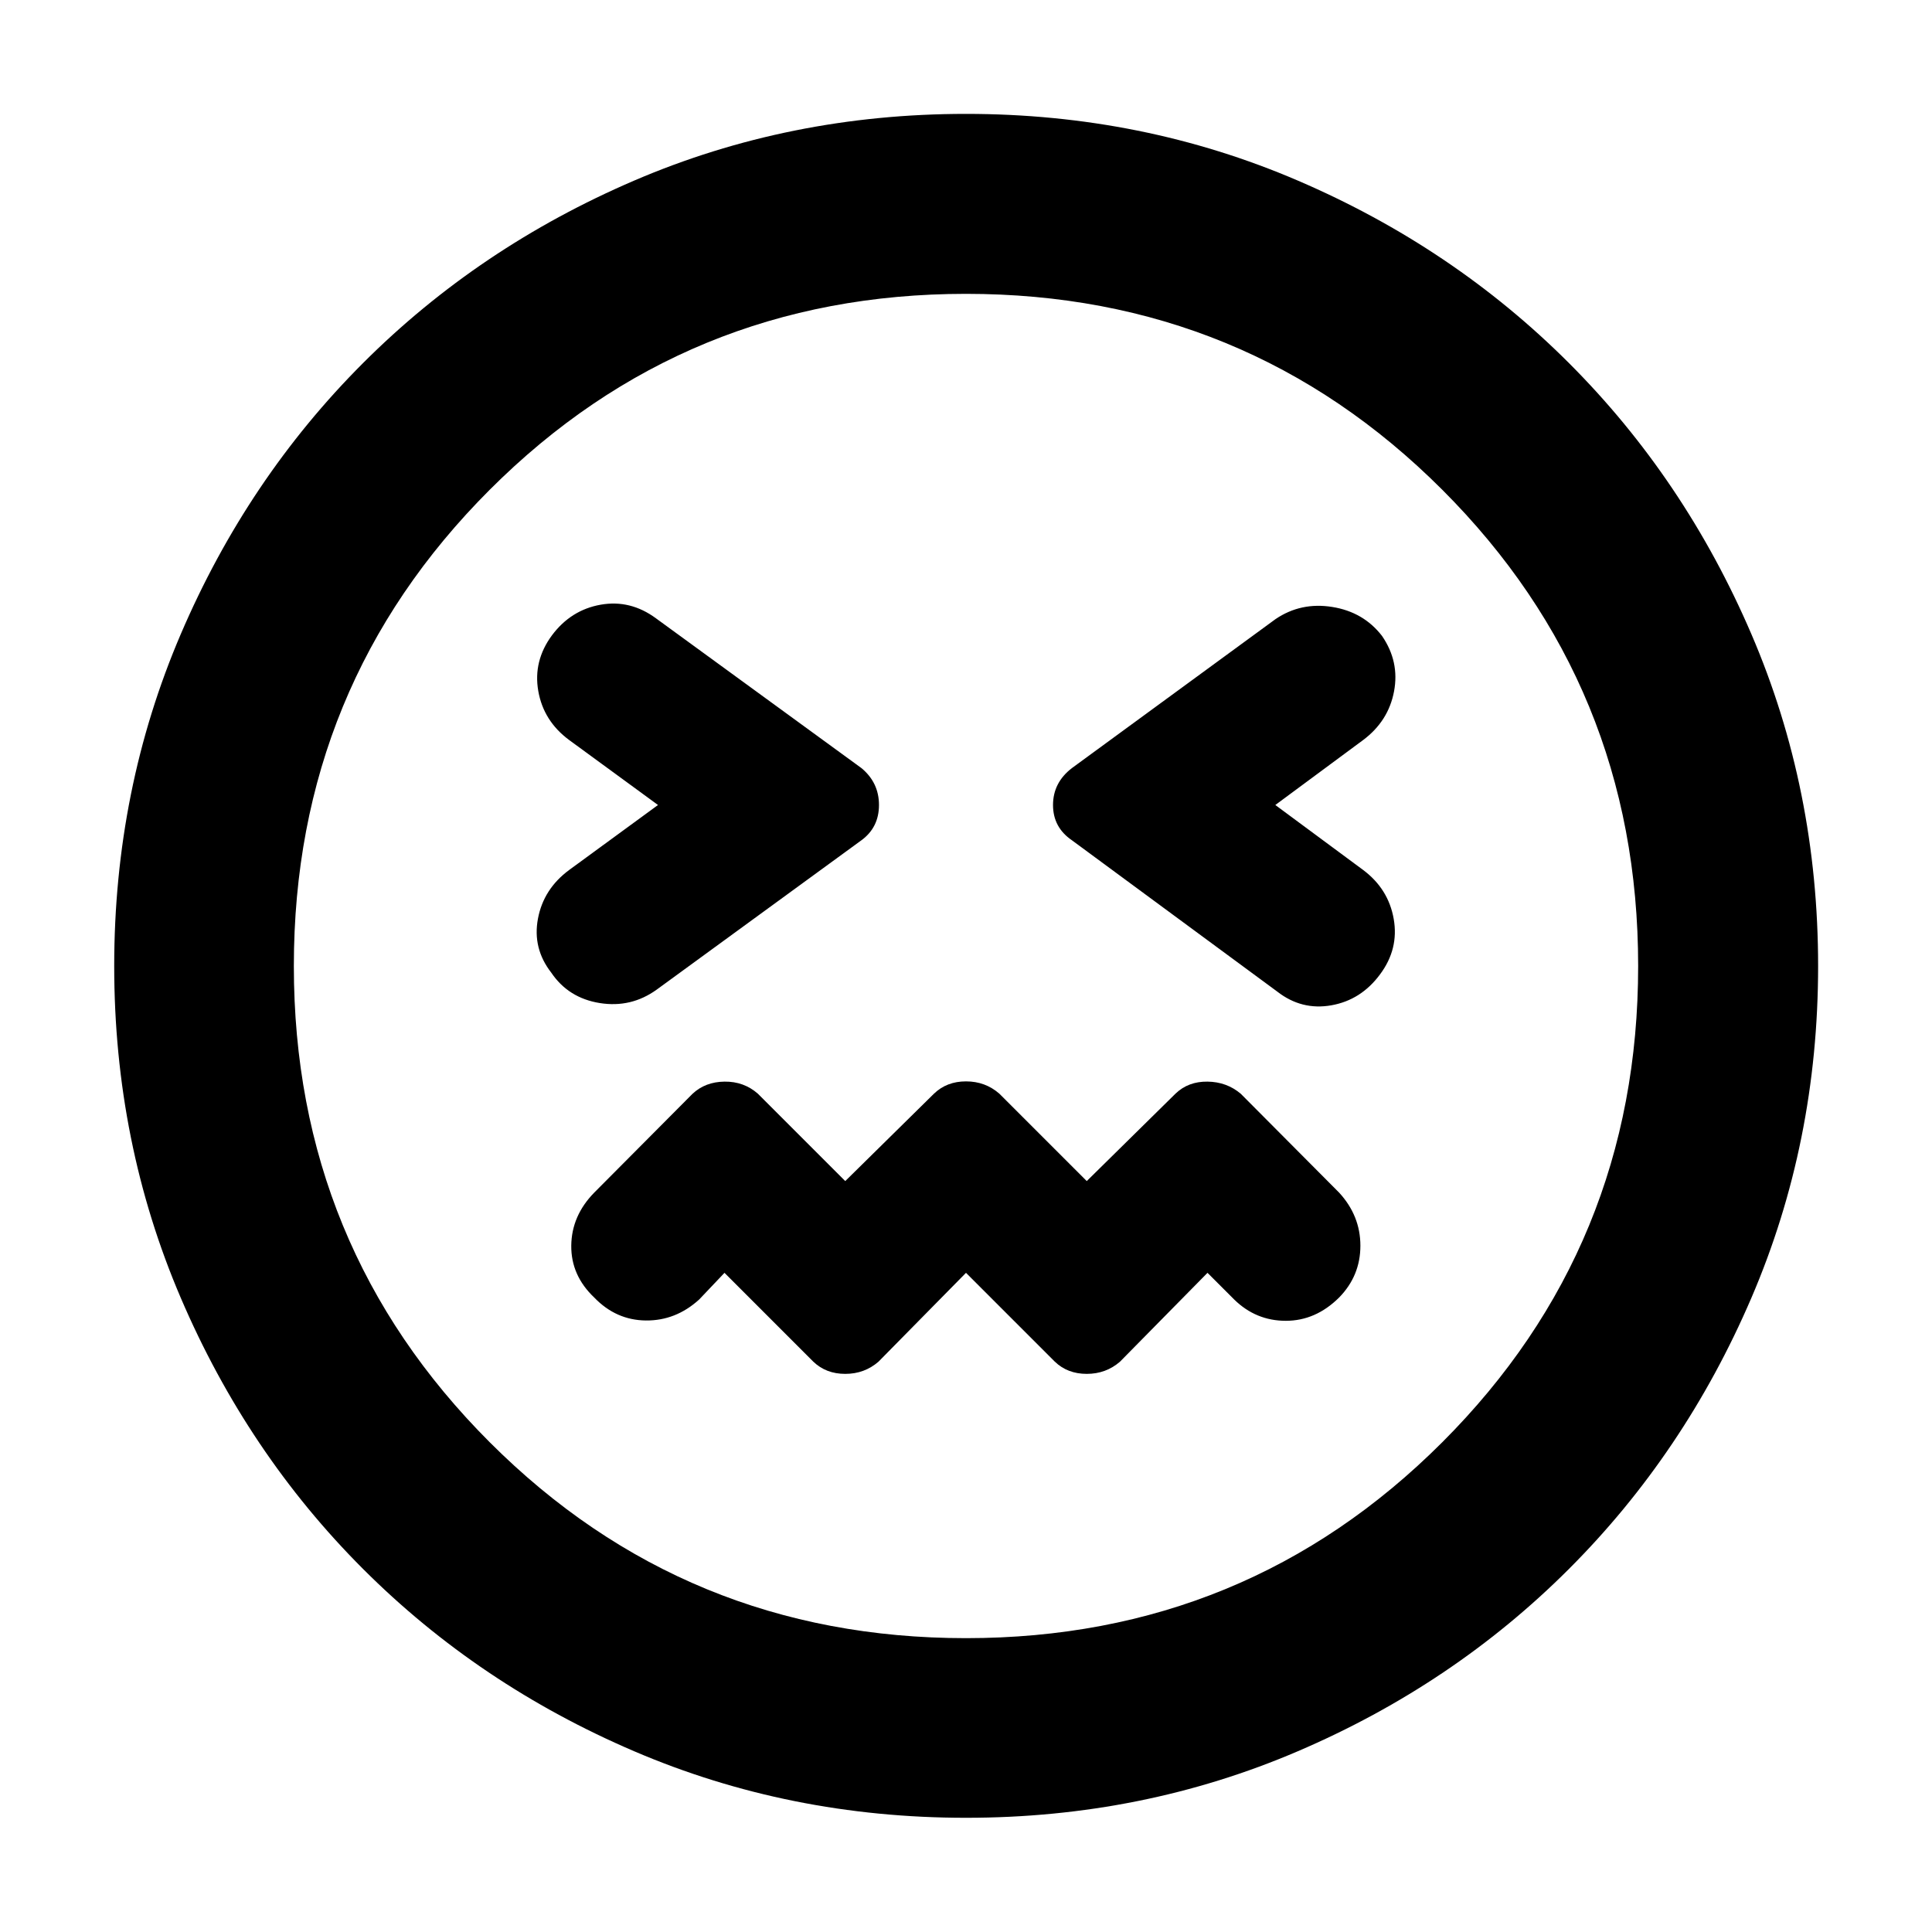 <svg xmlns="http://www.w3.org/2000/svg" height="40" viewBox="0 -960 960 960" width="40"><path d="m480-327.54 44.12 44.13q6.32 6.08 15.88 6.08t16.54-6.08L600-327.54l13.27 13.27q10.81 10.57 25.64 10.57 14.84 0 26.49-11.57 10.57-10.81 10.57-25.73t-10.57-26.4l-48.86-49.11q-6.98-5.92-16.54-6.04-9.56-.12-15.88 5.96L540-373.13l-43.46-43.46q-6.98-6.08-16.54-6.08-9.56 0-15.88 6.08L420-373.13l-43.46-43.46q-6.98-6.08-16.54-5.96-9.56.12-15.88 6.04l-48.85 49.11q-11.24 11.48-11.41 26.31-.16 14.84 11.41 25.82 10.81 11.24 25.64 11.41 14.84.16 26.49-10.41l12.6-13.27 44.12 44.13q6.32 6.08 15.88 6.08t16.54-6.08L480-327.54ZM326.96-560l-44.12 32.27q-12.75 9.41-15.53 24.19-2.79 14.78 6.62 26.86 8.51 12.59 24.08 15.09 15.56 2.5 28.31-6.68l101.71-74.2q8.73-6.4 8.73-17.53t-8.73-18.35l-102.04-74.38q-12.75-9.41-27.53-6.8-14.78 2.62-24.19 15.21-9.41 12.75-6.8 27.69 2.62 14.95 15.37 24.36L326.96-560Zm306.74 0 43.62-32.27q12.59-9.41 15.37-24.19 2.79-14.78-5.96-27.53-9.17-11.92-24.74-14.42-15.56-2.5-28.15 6.01l-101.2 74.05q-9.4 7.22-9.4 18.35 0 11.13 9.4 17.53l102.04 75.2q12.08 9.41 26.86 6.8 14.78-2.62 24.19-15.37 9.41-12.59 6.8-27.53-2.62-14.95-15.21-24.36L633.7-560ZM480-56.75q-87.73 0-164.92-33.08-77.2-33.08-134.68-90.57-57.49-57.48-90.57-134.68Q56.75-392.27 56.75-480q0-87.73 33.08-164.92 33.08-77.2 90.57-134.68 57.48-57.49 134.68-90.65 77.19-33.16 164.92-33.16 87.73 0 164.92 33.16 77.2 33.16 134.68 90.65 57.49 57.48 90.65 134.68 33.16 77.19 33.16 164.92 0 87.73-33.16 164.92-33.16 77.2-90.65 134.68-57.48 57.49-134.68 90.57Q567.73-56.75 480-56.75ZM480-480Zm0 333.99q139.31 0 236.65-97.34T813.99-480q0-139.31-97.34-236.65T480-813.99q-139.31 0-236.65 97.34T146.01-480q0 139.31 97.34 236.65T480-146.01Z"/></svg>